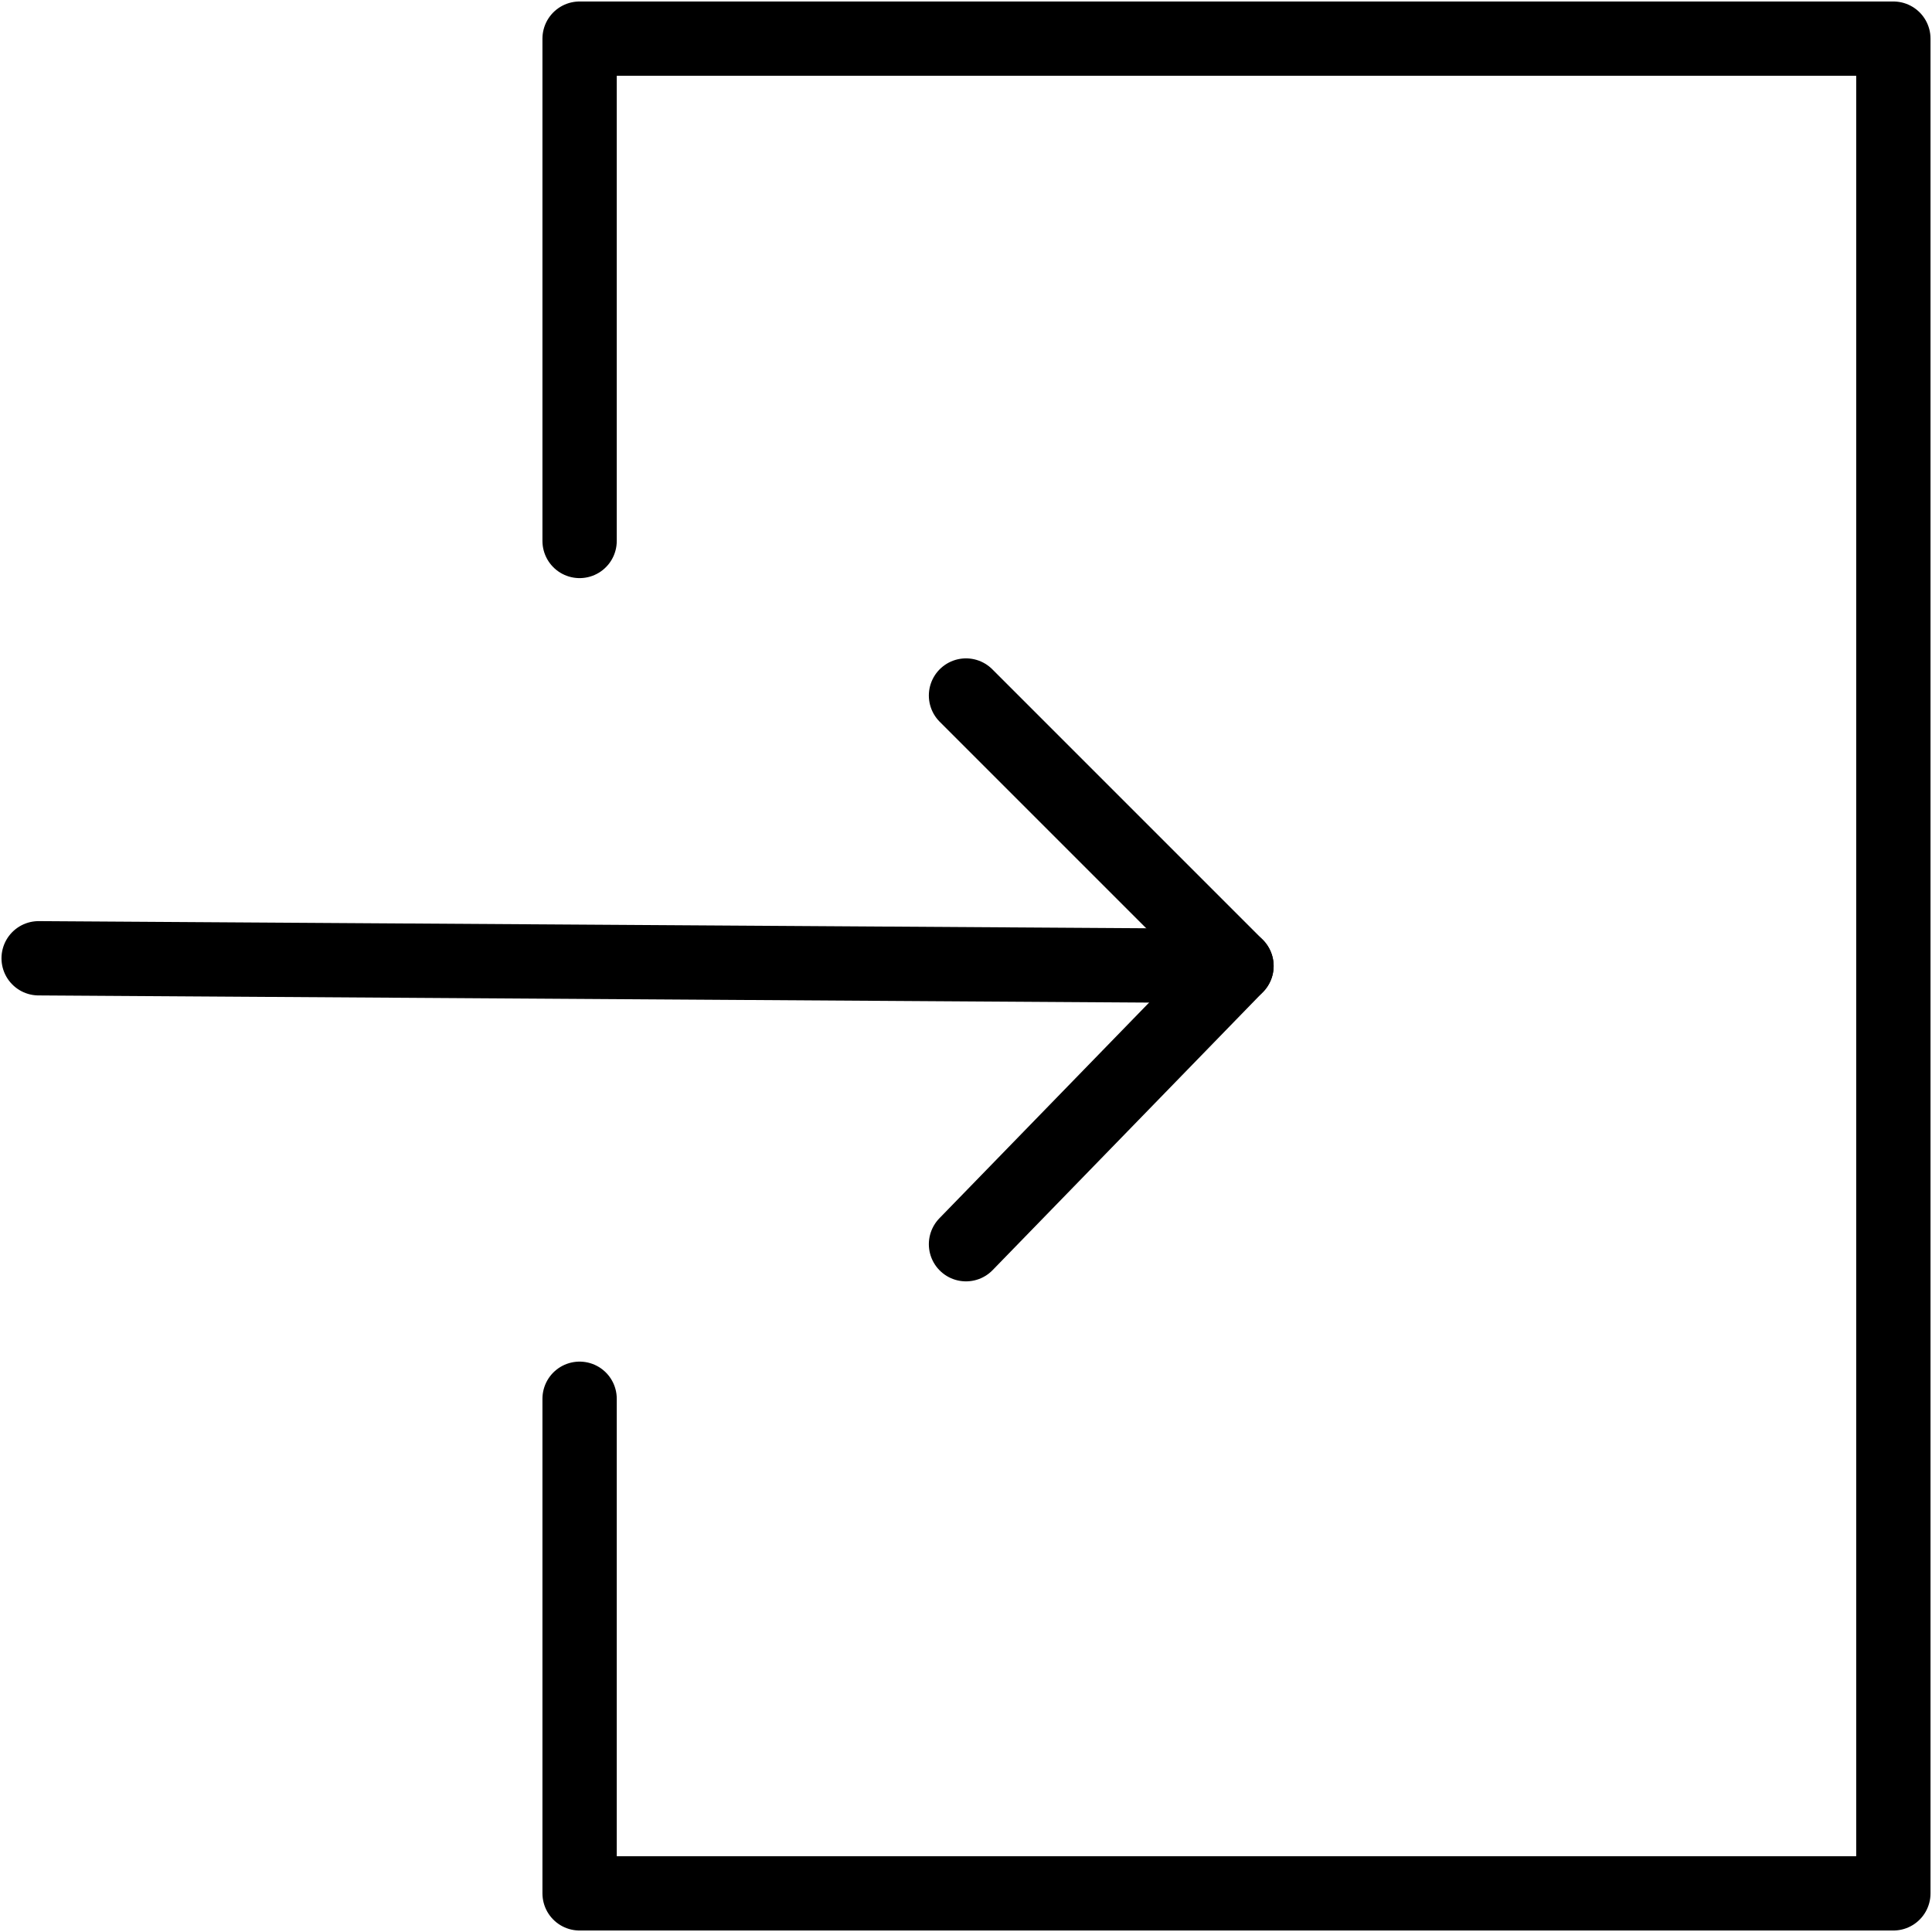 <svg xmlns="http://www.w3.org/2000/svg" width="13" height="13" fill="none" viewBox="0 0 13 13">
    <path stroke="#000" stroke-linecap="round" stroke-linejoin="round" stroke-miterlimit="10" stroke-width=".5" d="M3.9 3.64V.26h8.84v12.48H3.9V9.412M8.32 6.5L.26 6.448"/>
    <path stroke="#000" stroke-linecap="round" stroke-linejoin="round" stroke-miterlimit="10" stroke-width=".5" d="M6.5 8.372L8.32 6.5 6.5 4.68"/>
</svg>
